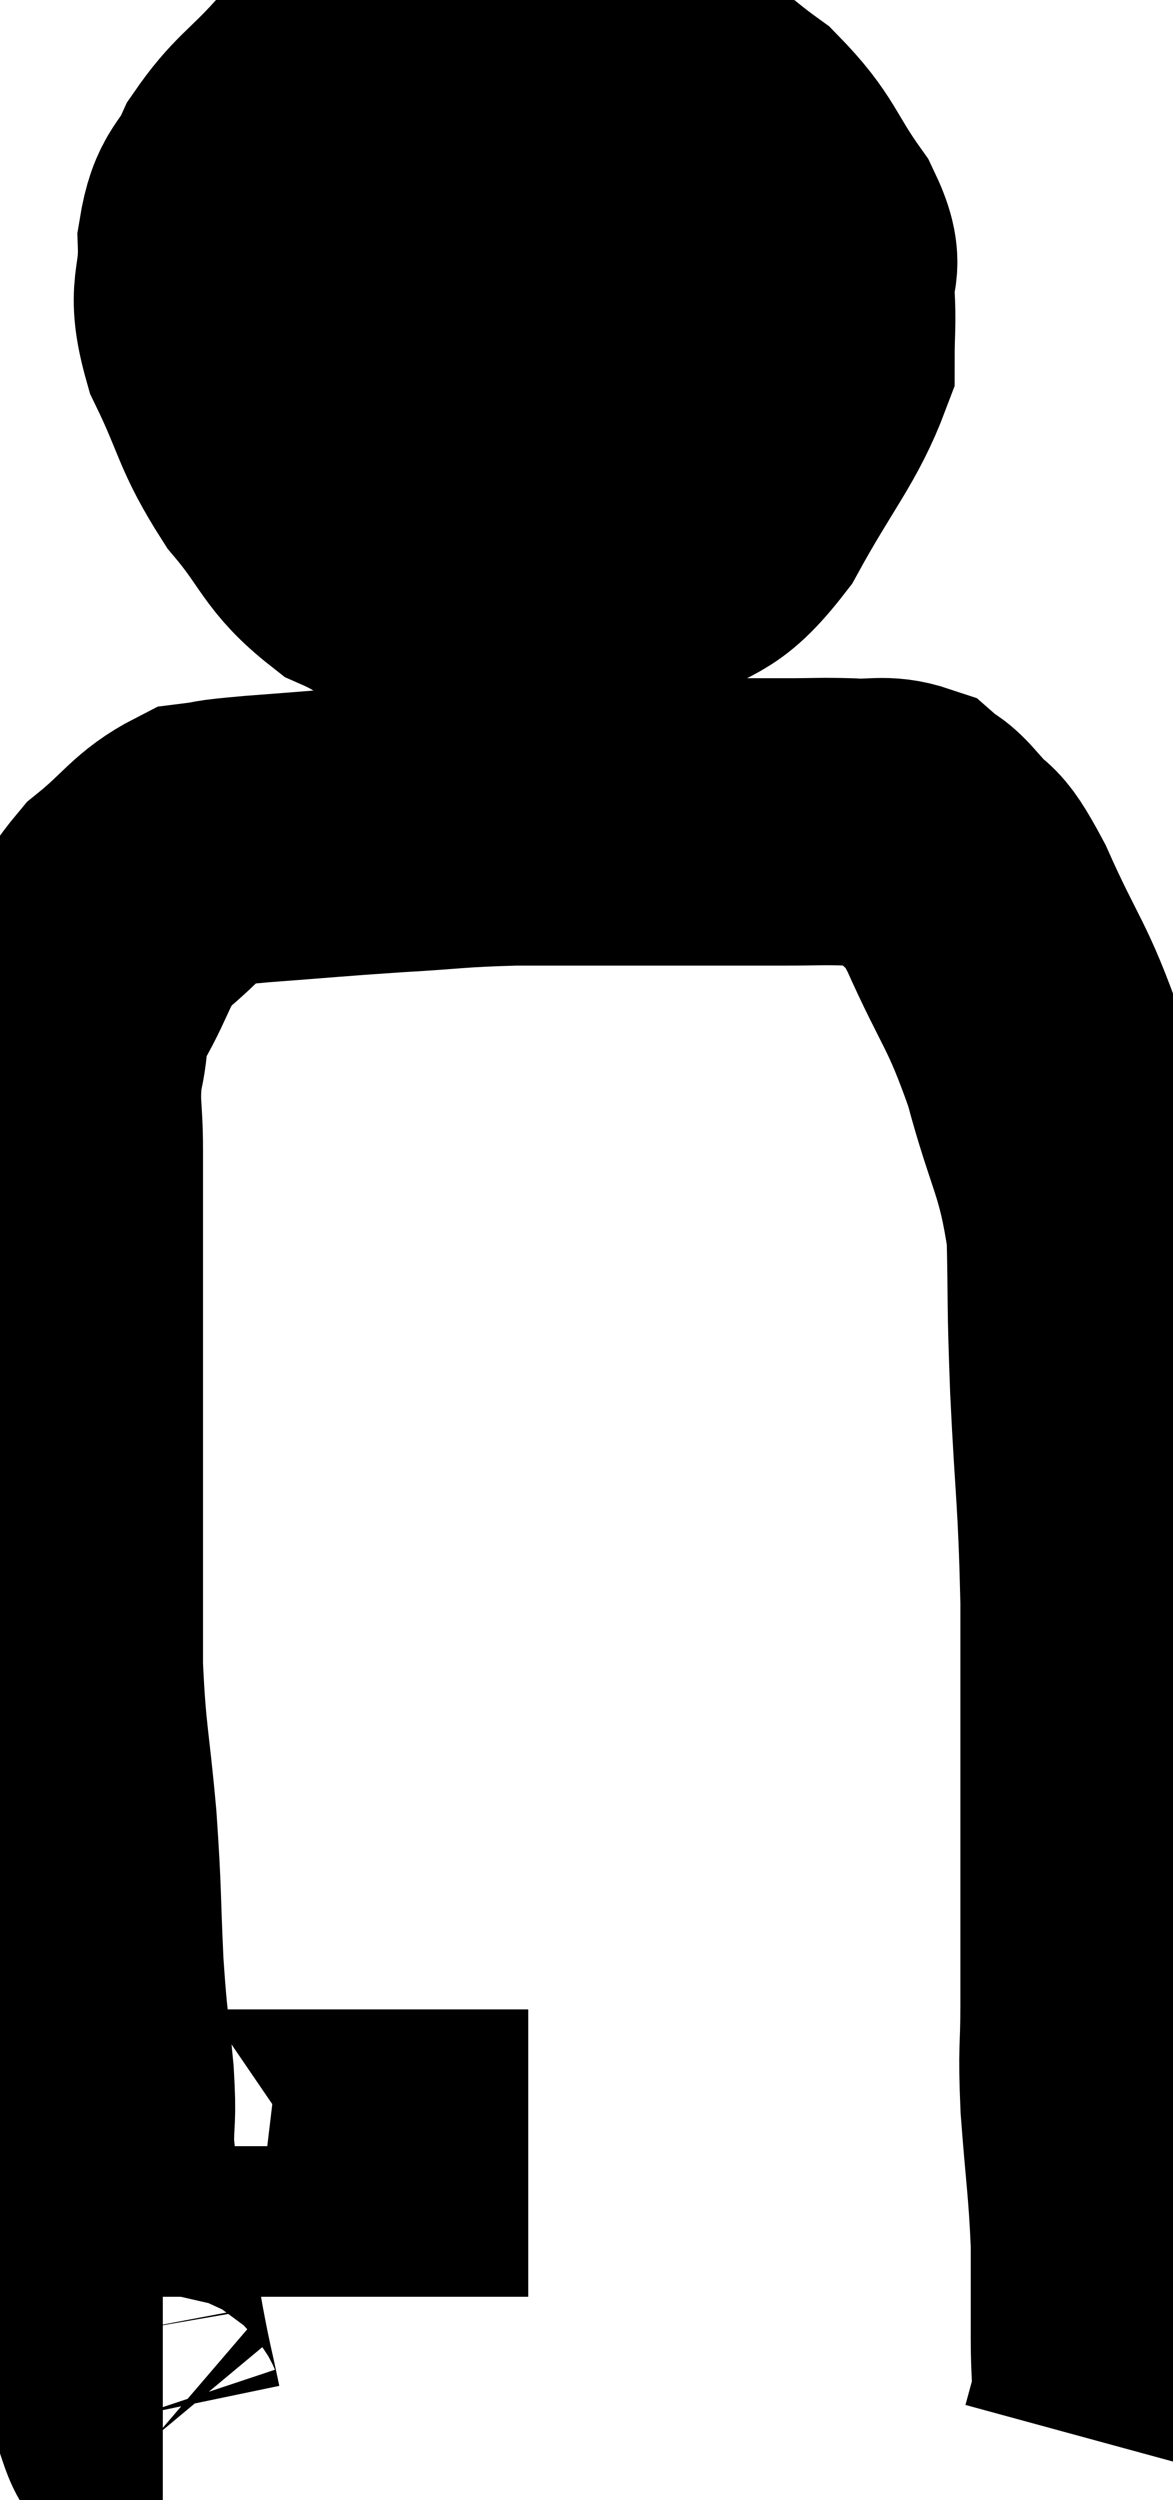 <svg xmlns="http://www.w3.org/2000/svg" viewBox="9.347 3.7 20.413 43.5" width="20.413" height="43.5"><path d="M 11.76 41.04 C 11.76 41.07, 11.64 41.07, 11.76 41.1 C 12 41.13, 12 41.145, 12.24 41.16 C 12.48 41.16, 12.495 41.16, 12.72 41.16 C 12.93 41.16, 12.915 41.16, 13.14 41.16 C 13.38 41.16, 13.275 41.16, 13.62 41.16 C 14.07 41.16, 14.025 41.16, 14.52 41.16 C 15.06 41.16, 15.165 41.16, 15.6 41.16 C 15.93 41.16, 15.945 41.16, 16.26 41.16 C 16.56 41.16, 16.59 41.16, 16.86 41.16 C 17.1 41.16, 17.115 41.16, 17.34 41.16 C 17.55 41.16, 17.49 41.16, 17.76 41.16 C 18.09 41.16, 18.225 41.16, 18.42 41.16 L 18.54 41.16" fill="none" stroke="black" stroke-width="5"></path><path d="M 12.18 46.08 C 12.12 46.08, 12.165 46.17, 12.06 46.08 C 11.91 45.9, 11.91 46.17, 11.76 45.72 C 11.61 45, 11.61 45.075, 11.46 44.28 C 11.31 43.41, 11.295 43.35, 11.16 42.54 C 11.04 41.79, 10.98 41.715, 10.92 41.04 C 10.92 40.44, 10.965 40.62, 10.92 39.84 C 10.83 38.88, 10.815 39.03, 10.74 37.92 C 10.68 36.66, 10.71 36.705, 10.62 35.4 C 10.5 34.05, 10.44 34.005, 10.38 32.7 C 10.38 31.44, 10.38 31.5, 10.38 30.18 C 10.38 28.8, 10.38 28.62, 10.38 27.42 C 10.38 26.4, 10.38 26.31, 10.38 25.38 C 10.38 24.54, 10.38 24.48, 10.38 23.7 C 10.38 22.98, 10.305 22.935, 10.38 22.26 C 10.53 21.63, 10.38 21.705, 10.68 21 C 11.13 20.22, 11.04 20.085, 11.58 19.44 C 12.21 18.93, 12.285 18.705, 12.84 18.42 C 13.32 18.36, 12.96 18.375, 13.8 18.3 C 15 18.21, 15.075 18.195, 16.2 18.12 C 17.25 18.06, 17.22 18.03, 18.3 18 C 19.41 18, 19.68 18, 20.52 18 C 21.09 18, 21.03 18, 21.66 18 C 22.35 18, 22.425 18, 23.04 18 C 23.58 18, 23.61 17.985, 24.12 18 C 24.6 18.03, 24.72 17.94, 25.08 18.06 C 25.32 18.27, 25.245 18.12, 25.56 18.48 C 25.95 18.99, 25.845 18.57, 26.34 19.5 C 26.94 20.85, 27.045 20.79, 27.54 22.2 C 27.93 23.67, 28.11 23.73, 28.32 25.14 C 28.35 26.49, 28.32 26.235, 28.38 27.84 C 28.47 29.7, 28.515 29.67, 28.56 31.56 C 28.56 33.48, 28.56 33.645, 28.56 35.4 C 28.56 36.99, 28.56 37.35, 28.56 38.58 C 28.56 39.45, 28.515 39.285, 28.56 40.32 C 28.65 41.52, 28.695 41.7, 28.74 42.72 C 28.74 43.56, 28.74 43.695, 28.74 44.4 C 28.74 44.97, 28.785 45.09, 28.74 45.54 C 28.65 45.87, 28.605 46.035, 28.56 46.2 C 28.56 46.2, 28.56 46.2, 28.56 46.2 L 28.56 46.2" fill="none" stroke="black" stroke-width="5"></path><path d="M 16.68 4.98 C 15.81 5.19, 15.675 4.965, 14.94 5.4 C 14.34 6.06, 14.175 6.09, 13.74 6.72 C 13.47 7.32, 13.32 7.185, 13.2 7.92 C 13.23 8.79, 12.99 8.7, 13.26 9.66 C 13.77 10.71, 13.695 10.845, 14.28 11.76 C 14.94 12.54, 14.895 12.765, 15.6 13.32 C 16.35 13.65, 16.245 13.8, 17.1 13.98 C 18.06 14.01, 18.15 14.115, 19.02 14.04 C 19.8 13.86, 19.815 14.07, 20.58 13.68 C 21.33 13.08, 21.36 13.41, 22.08 12.48 C 22.77 11.22, 23.115 10.875, 23.46 9.96 C 23.46 9.39, 23.49 9.375, 23.46 8.82 C 23.4 8.28, 23.67 8.43, 23.34 7.74 C 22.74 6.9, 22.815 6.75, 22.14 6.06 C 21.39 5.52, 21.285 5.31, 20.64 4.98 C 20.1 4.86, 20.025 4.8, 19.56 4.74 C 19.17 4.74, 19.35 4.74, 18.78 4.74 C 18.03 4.74, 17.97 4.74, 17.28 4.74 C 16.65 4.74, 16.47 4.65, 16.02 4.74 C 15.75 4.92, 15.72 4.89, 15.48 5.1 L 15.06 5.58" fill="none" stroke="black" stroke-width="5"></path><path d="M 13.44 9.9 C 14.58 9.69, 14.655 9.585, 15.72 9.48 C 16.71 9.48, 16.59 9.525, 17.7 9.48 C 18.93 9.39, 19.275 9.345, 20.16 9.3 C 20.7 9.3, 20.82 9.3, 21.24 9.3 C 21.54 9.3, 21.525 9.255, 21.84 9.3 C 22.17 9.39, 22.335 9.435, 22.5 9.48 L 22.5 9.48" fill="none" stroke="black" stroke-width="5"></path></svg>